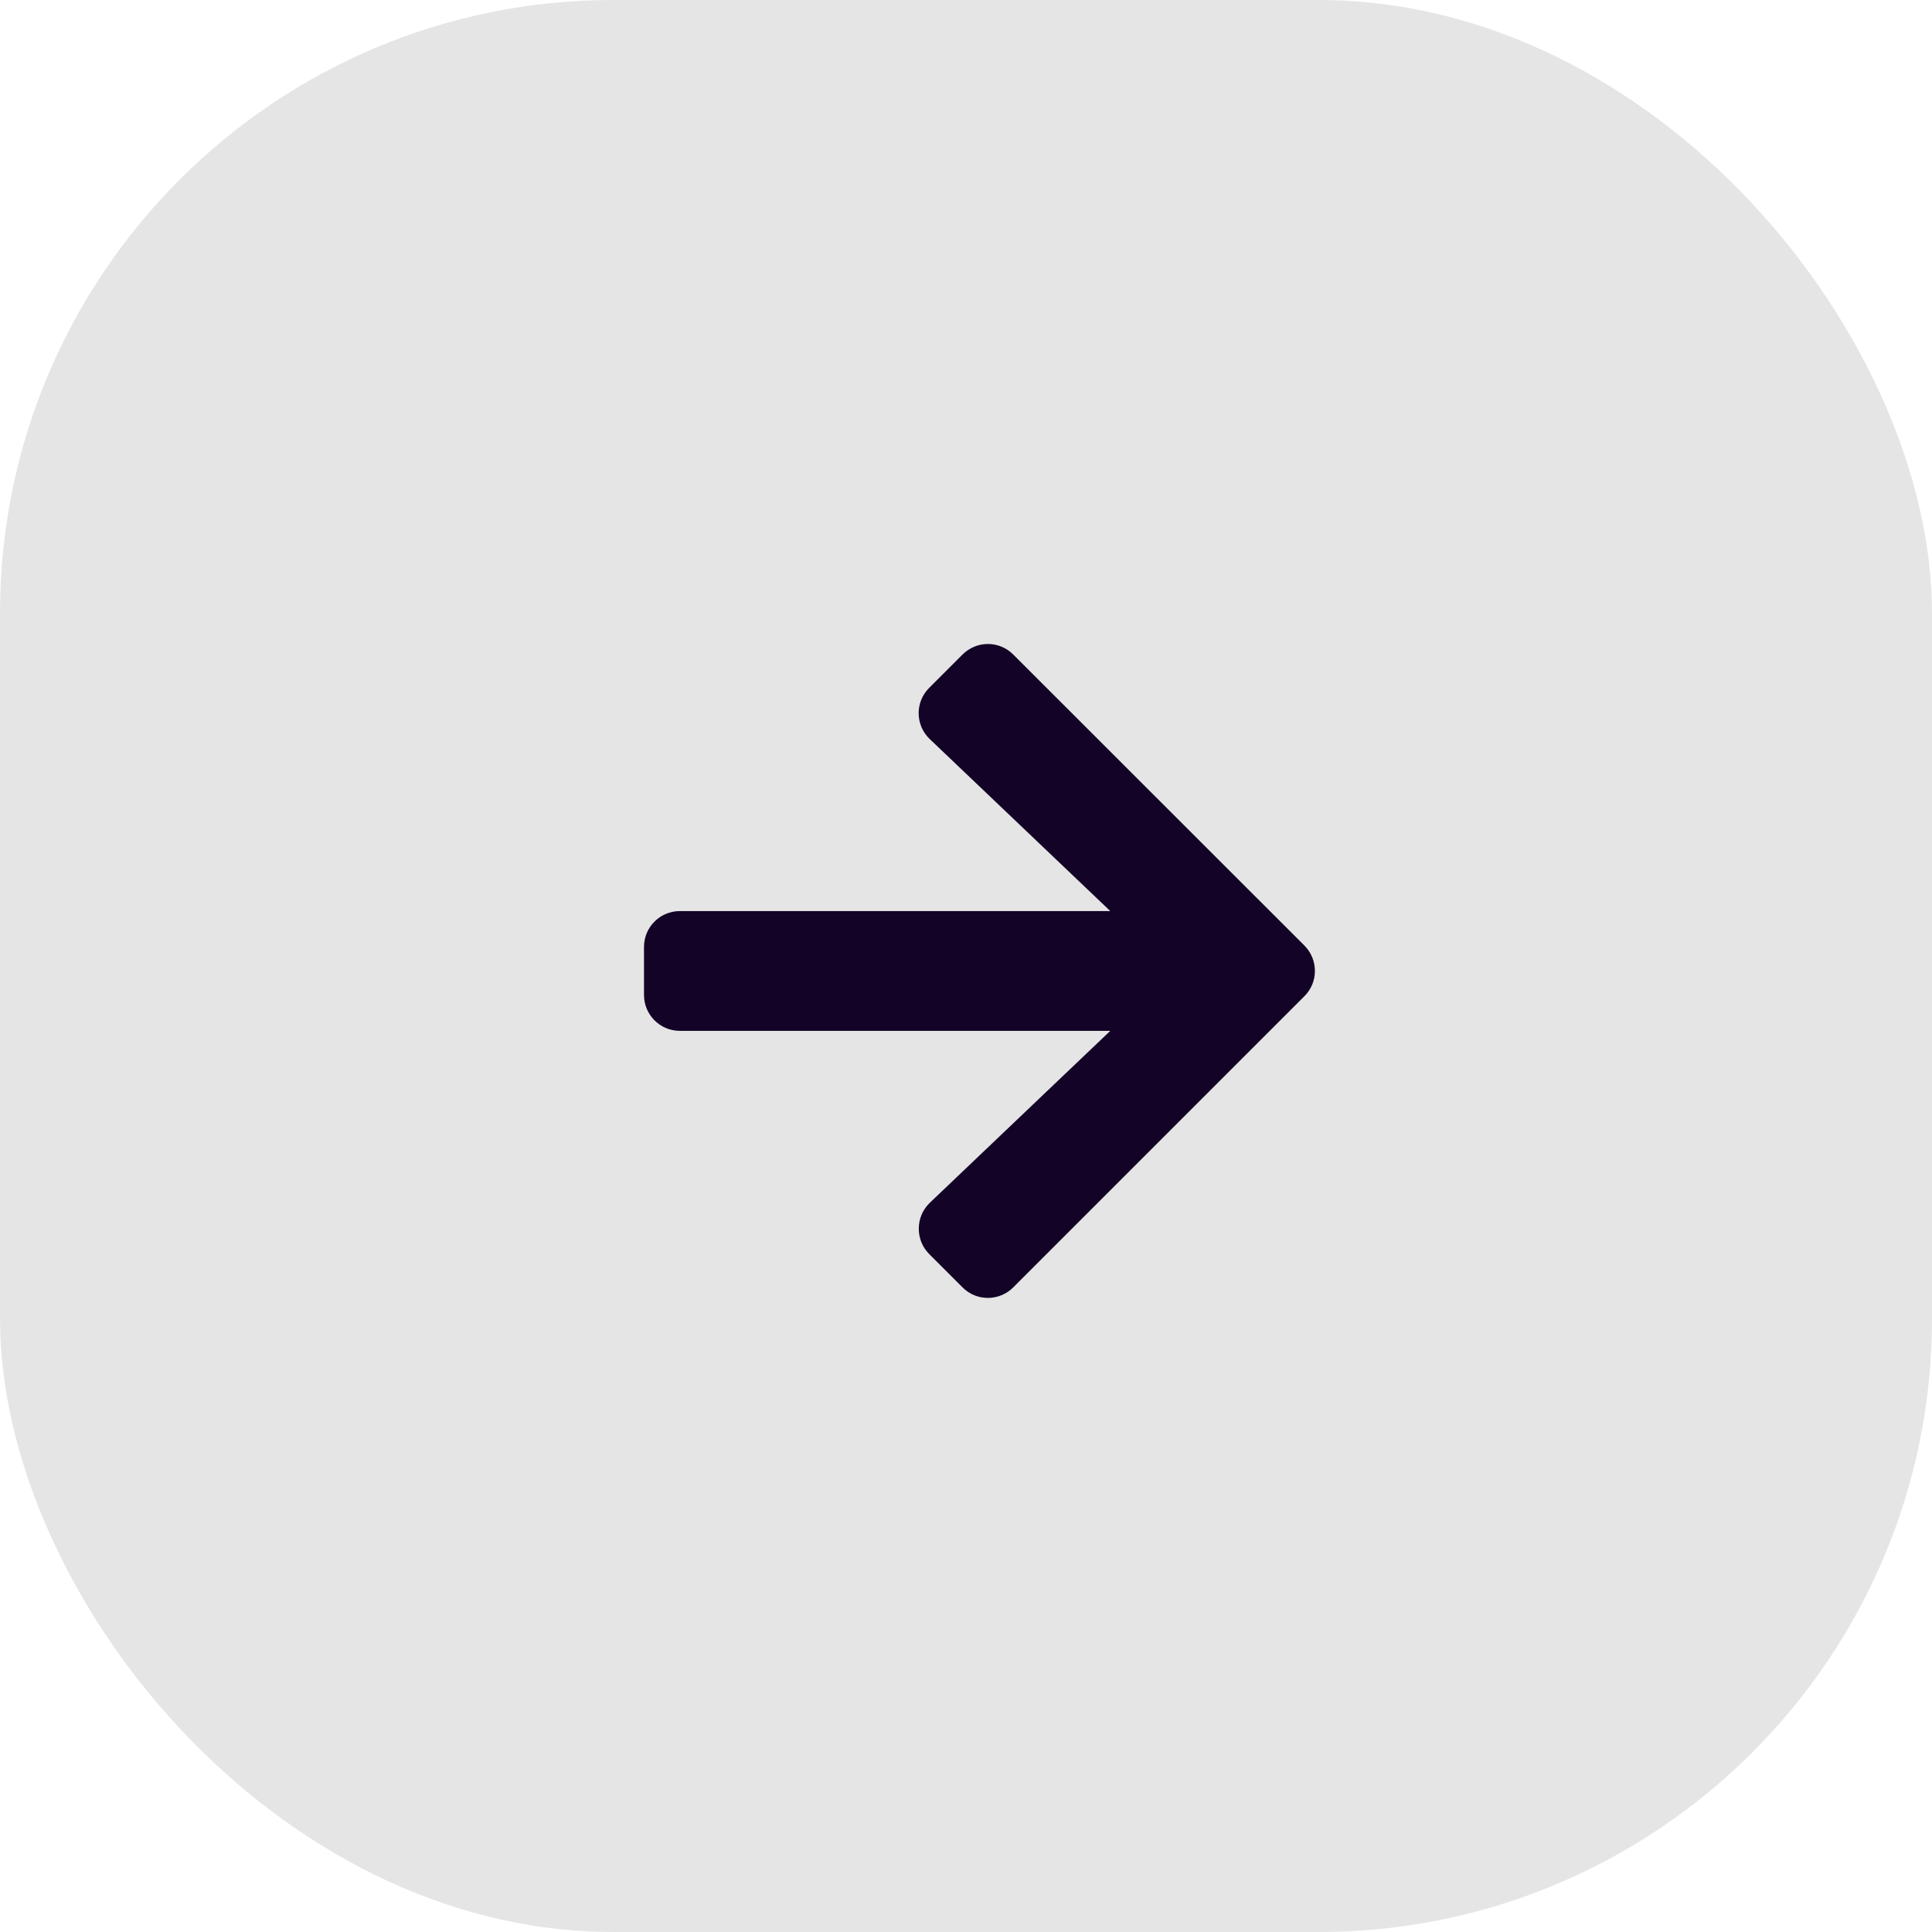 <svg width="63" height="63" viewBox="0 0 63 63" fill="none" xmlns="http://www.w3.org/2000/svg">
<rect width="63" height="63" rx="20" fill="#E5E5E5"/>
<path d="M30.302 22.428L31.386 21.344C31.845 20.885 32.587 20.885 33.041 21.344L42.533 30.831C42.992 31.291 42.992 32.033 42.533 32.487L33.041 41.979C32.582 42.438 31.84 42.438 31.386 41.979L30.302 40.895C29.838 40.431 29.848 39.674 30.321 39.22L36.205 33.615H22.172C21.523 33.615 21 33.092 21 32.443V30.88C21 30.231 21.523 29.709 22.172 29.709H36.205L30.321 24.103C29.843 23.649 29.833 22.892 30.302 22.428Z" fill="#130327"/>
</svg>
